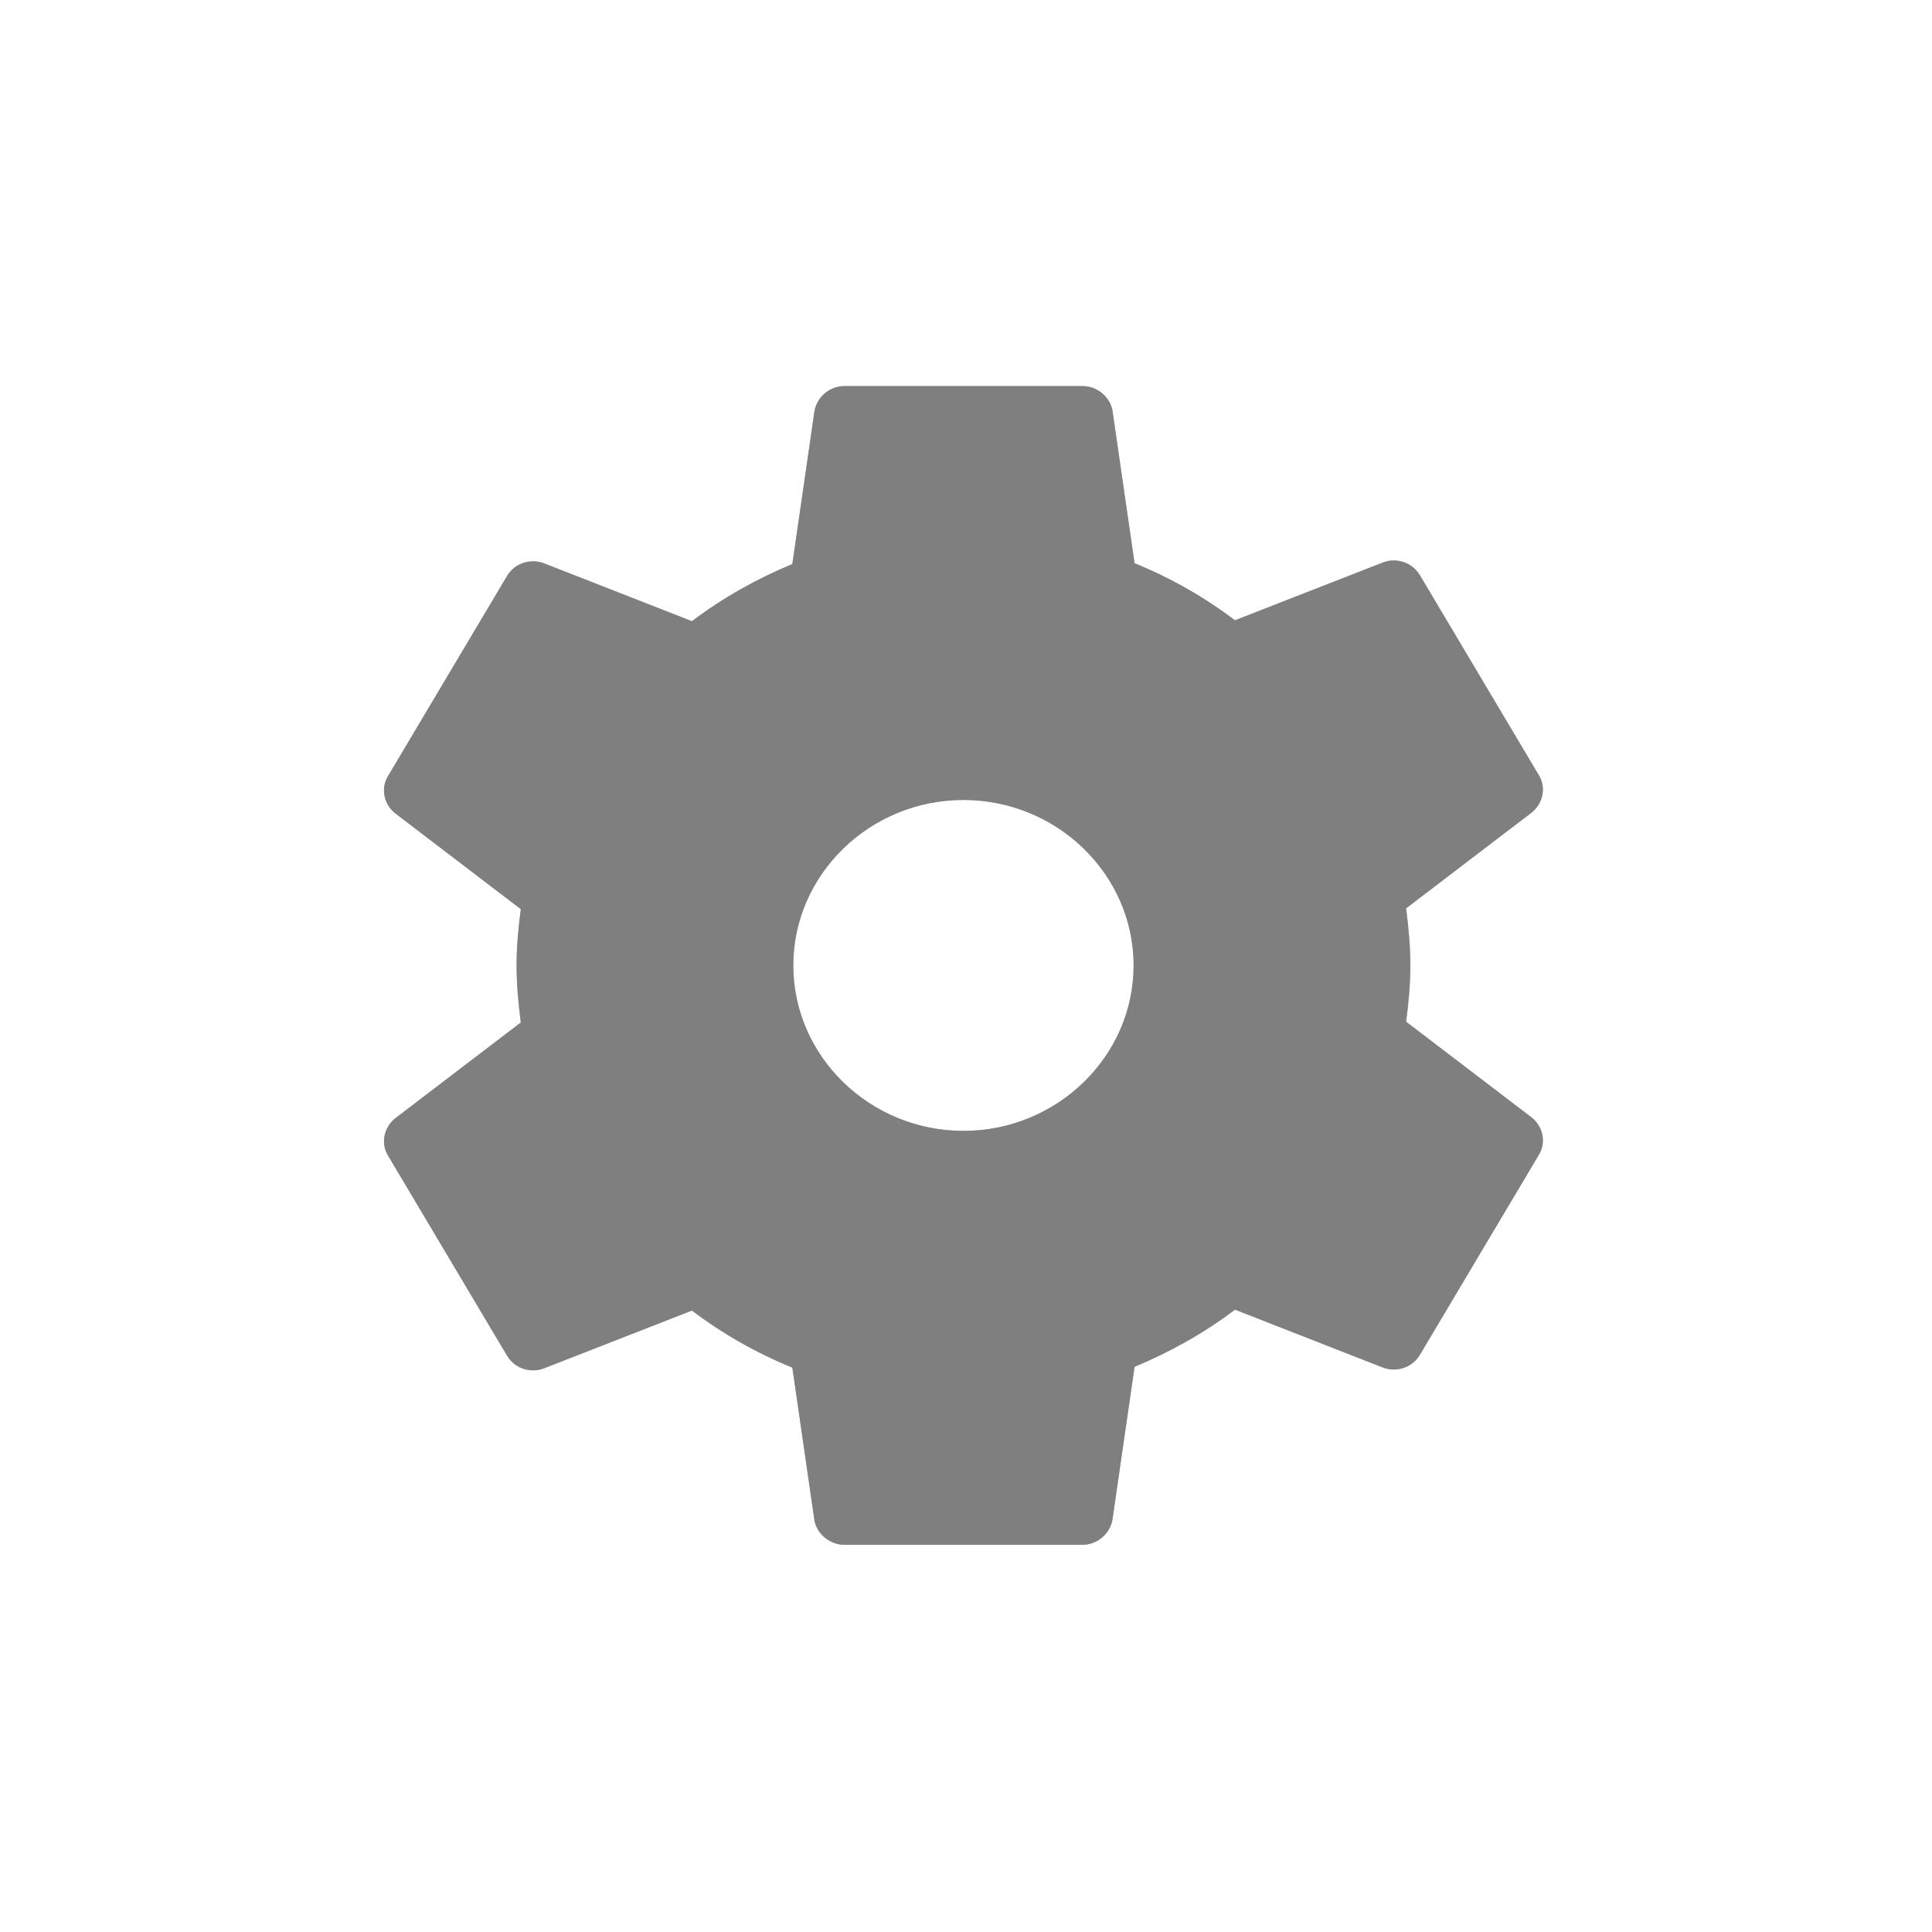 <?xml version="1.0" encoding="UTF-8" standalone="no"?>
<!DOCTYPE svg PUBLIC "-//W3C//DTD SVG 1.1//EN" "http://www.w3.org/Graphics/SVG/1.1/DTD/svg11.dtd">
<svg width="100%" height="100%" viewBox="0 0 20 20" version="1.1" xmlns="http://www.w3.org/2000/svg" xmlns:xlink="http://www.w3.org/1999/xlink" xml:space="preserve" xmlns:serif="http://www.serif.com/" style="fill-rule:evenodd;clip-rule:evenodd;stroke-linejoin:round;stroke-miterlimit:2;">
    <g transform="matrix(1,0,0,1,-104,-4)">
        <g transform="matrix(0.75,0,0,0.75,-596.75,192.5)">
            <g id="Dialog_Settings_Inactive" transform="matrix(1.333,0,0,1.333,806.333,-256.667)">
                <g opacity="0.5">
                    <g id="Settings" transform="matrix(0.75,0,0,0.75,-500.75,192.5)">
                        <g id="Transparent-BG" serif:id="Transparent BG" transform="matrix(1.333,0,0,1.333,795.667,-251.333)">
                            <rect x="0" y="0" width="20" height="20" style="fill:none;"/>
                        </g>
                        <g transform="matrix(1.627,0,0,1.582,798.425,-248.286)">
                            <path d="M7.511,11.556L5.489,11.556C5.366,11.556 5.258,11.462 5.236,11.346L5.048,10.01C4.738,9.88 4.456,9.714 4.196,9.512L2.939,10.017C2.824,10.061 2.694,10.017 2.629,9.909L1.618,8.161C1.553,8.053 1.582,7.916 1.676,7.836L2.744,6.998C2.723,6.832 2.708,6.666 2.708,6.5C2.708,6.334 2.723,6.168 2.744,6.009L1.676,5.171C1.582,5.092 1.553,4.954 1.618,4.846L2.629,3.098C2.694,2.99 2.824,2.947 2.939,2.99L4.196,3.496C4.456,3.293 4.745,3.127 5.048,2.997L5.236,1.661C5.258,1.538 5.366,1.444 5.489,1.444L7.511,1.444C7.634,1.444 7.742,1.538 7.764,1.654L7.952,2.99C8.262,3.12 8.544,3.286 8.804,3.488L10.061,2.983C10.176,2.939 10.306,2.983 10.371,3.091L11.382,4.839C11.447,4.947 11.418,5.084 11.324,5.164L10.256,6.002C10.277,6.168 10.292,6.334 10.292,6.5C10.292,6.666 10.277,6.832 10.256,6.991L11.324,7.829C11.418,7.908 11.447,8.046 11.382,8.154L10.371,9.902C10.306,10.01 10.176,10.053 10.061,10.01L8.804,9.504C8.544,9.707 8.255,9.873 7.952,10.003L7.764,11.339C7.742,11.462 7.634,11.556 7.511,11.556ZM6.5,5.056C5.706,5.056 5.056,5.706 5.056,6.5C5.056,7.294 5.706,7.944 6.5,7.944C7.294,7.944 7.944,7.294 7.944,6.5C7.944,5.706 7.294,5.056 6.5,5.056Z" style="fill:rgb(120,120,120);"/>
                        </g>
                        <g transform="matrix(1.627,0,0,1.582,798.425,-248.286)">
                            <path d="M7.511,11.556L5.489,11.556C5.366,11.556 5.258,11.462 5.236,11.346L5.048,10.01C4.738,9.88 4.456,9.714 4.196,9.512L2.939,10.017C2.824,10.061 2.694,10.017 2.629,9.909L1.618,8.161C1.553,8.053 1.582,7.916 1.676,7.836L2.744,6.998C2.723,6.832 2.708,6.666 2.708,6.5C2.708,6.334 2.723,6.168 2.744,6.009L1.676,5.171C1.582,5.092 1.553,4.954 1.618,4.846L2.629,3.098C2.694,2.99 2.824,2.947 2.939,2.99L4.196,3.496C4.456,3.293 4.745,3.127 5.048,2.997L5.236,1.661C5.258,1.538 5.366,1.444 5.489,1.444L7.511,1.444C7.634,1.444 7.742,1.538 7.764,1.654L7.952,2.99C8.262,3.12 8.544,3.286 8.804,3.488L10.061,2.983C10.176,2.939 10.306,2.983 10.371,3.091L11.382,4.839C11.447,4.947 11.418,5.084 11.324,5.164L10.256,6.002C10.277,6.168 10.292,6.334 10.292,6.5C10.292,6.666 10.277,6.832 10.256,6.991L11.324,7.829C11.418,7.908 11.447,8.046 11.382,8.154L10.371,9.902C10.306,10.01 10.176,10.053 10.061,10.01L8.804,9.504C8.544,9.707 8.255,9.873 7.952,10.003L7.764,11.339C7.742,11.462 7.634,11.556 7.511,11.556ZM6.5,5.056C5.706,5.056 5.056,5.706 5.056,6.5C5.056,7.294 5.706,7.944 6.5,7.944C7.294,7.944 7.944,7.294 7.944,6.5C7.944,5.706 7.294,5.056 6.5,5.056Z"/>
                        </g>
                    </g>
                </g>
            </g>
        </g>
    </g>
</svg>
